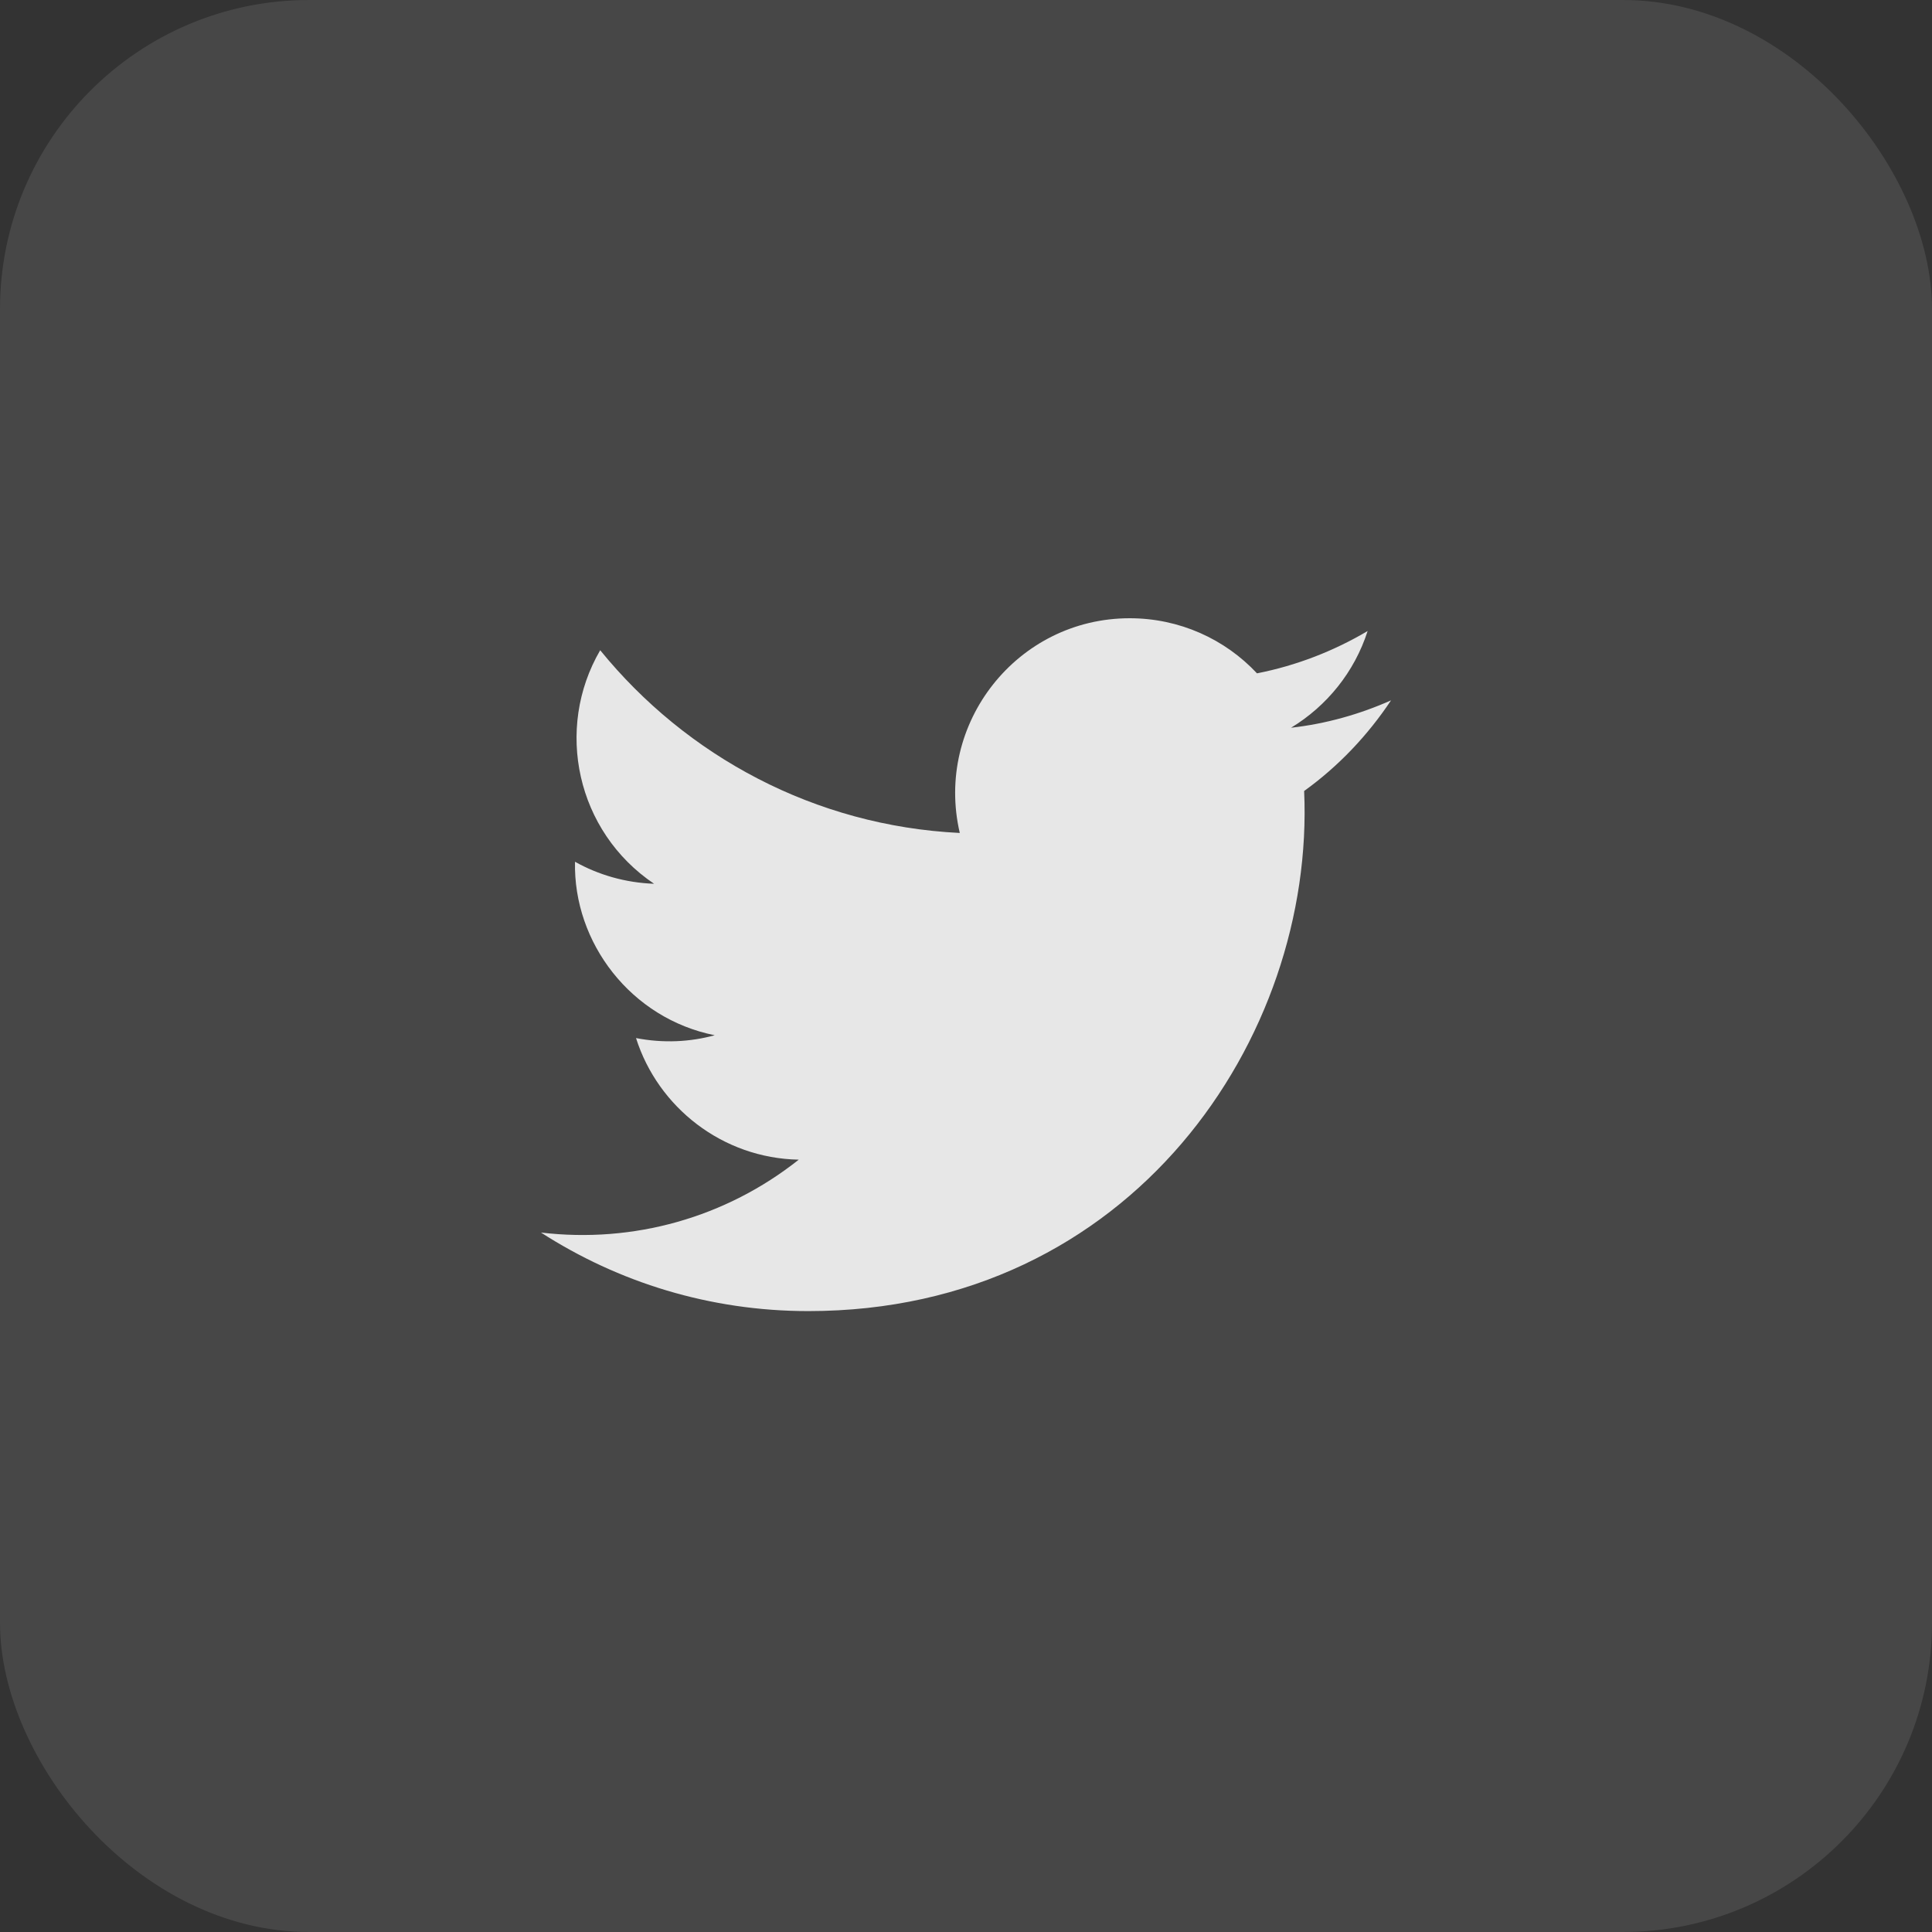<svg width="50" height="50" viewBox="0 0 50 50" fill="none" xmlns="http://www.w3.org/2000/svg">
<rect x="0" y="0" width="50" height="50" fill="#333333" stroke="none"/>
<rect width="50" height="50" rx="8" fill="white" fill-opacity="0.1"/>
<path d="M14 31.898C16.001 33.186 18.369 33.931 20.92 33.931C29.3 33.931 34.036 26.838 33.751 20.471C34.633 19.836 35.394 19.036 36 18.125C35.192 18.484 34.32 18.732 33.412 18.834C34.339 18.272 35.055 17.389 35.394 16.331C34.522 16.846 33.559 17.224 32.531 17.426C31.705 16.543 30.53 16 29.236 16C26.326 16 24.179 18.723 24.839 21.557C21.085 21.373 17.763 19.57 15.533 16.828C14.349 18.861 14.918 21.52 16.928 22.872C16.184 22.845 15.487 22.642 14.881 22.302C14.835 24.4 16.331 26.359 18.497 26.792C17.864 26.966 17.166 27.003 16.46 26.865C17.029 28.659 18.699 29.975 20.672 30.012C18.782 31.511 16.395 32.183 14 31.898Z" fill="#E7E7E7"/>
</svg>
